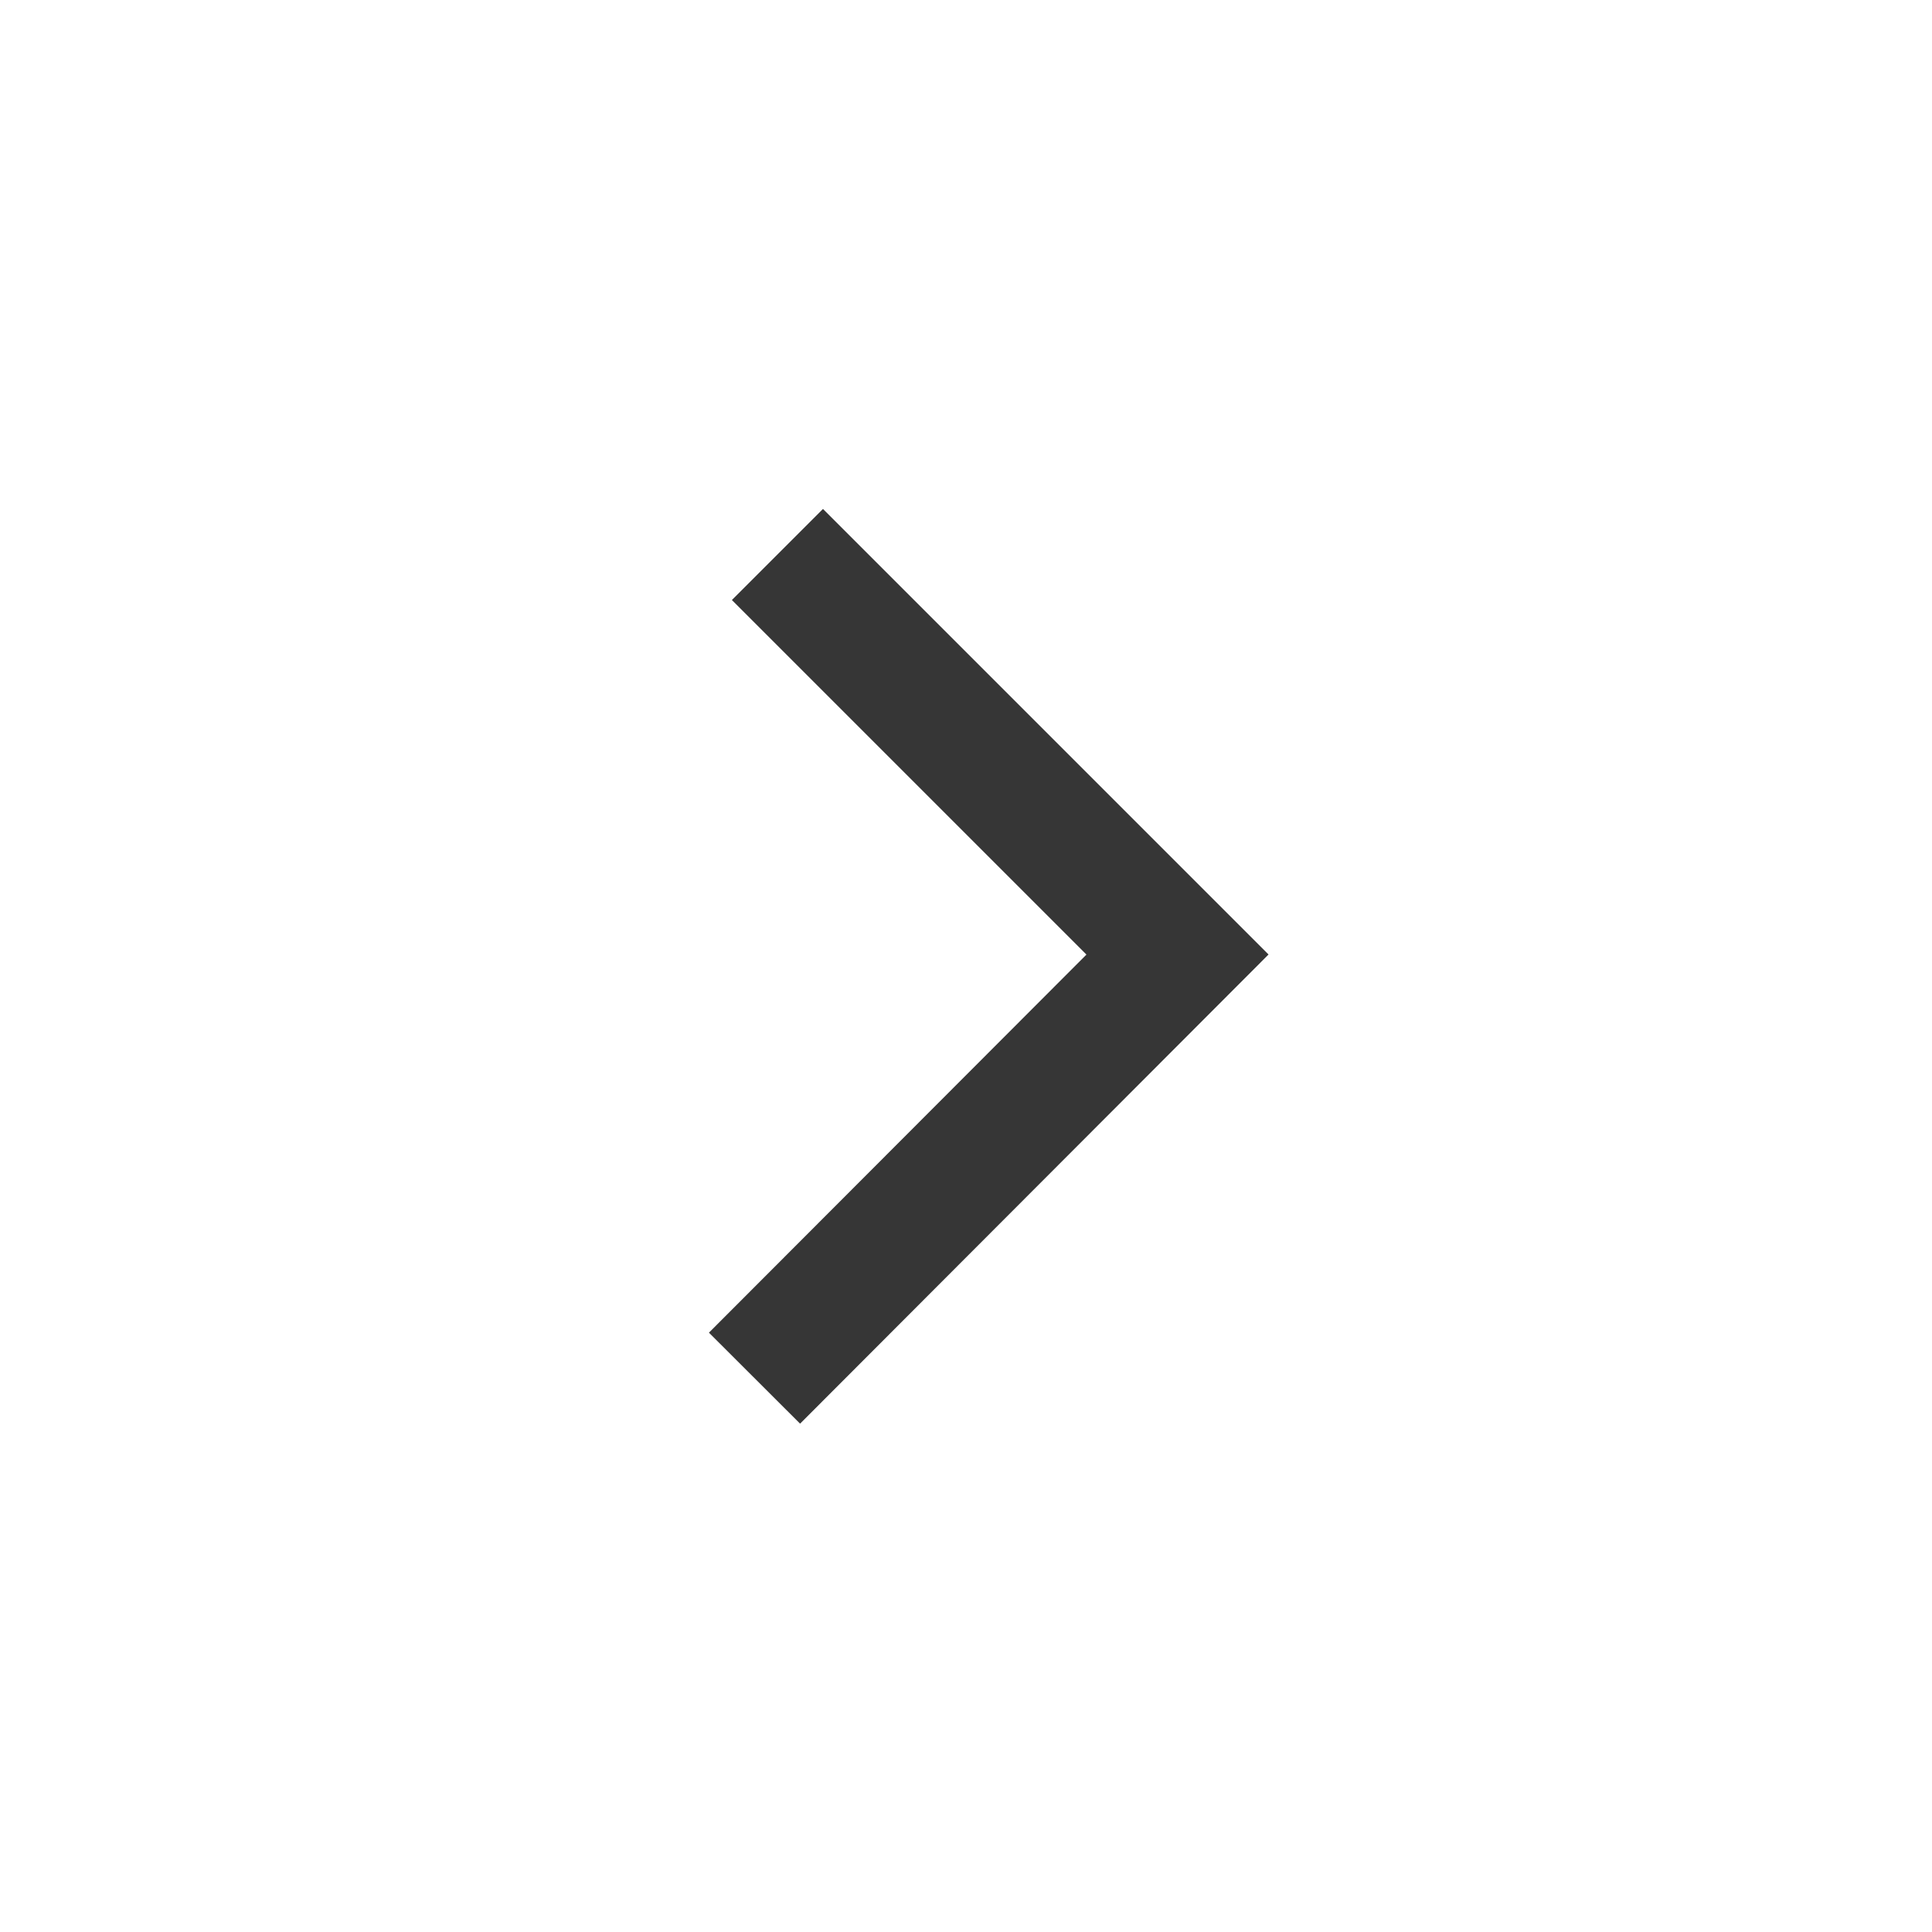 <svg xmlns="http://www.w3.org/2000/svg" width="15" height="15" viewBox="0 0 15 15">
    <path data-name="Path 35" d="M1 1h13v13H1zM0 15h15V0H0z" style="fill:none"/>
    <path data-name="Path 36" d="m5.858 10.7 3.284-3.289-3.106-3.106" style="stroke:#363636;stroke-miterlimit:10;fill:none"/>
</svg>
